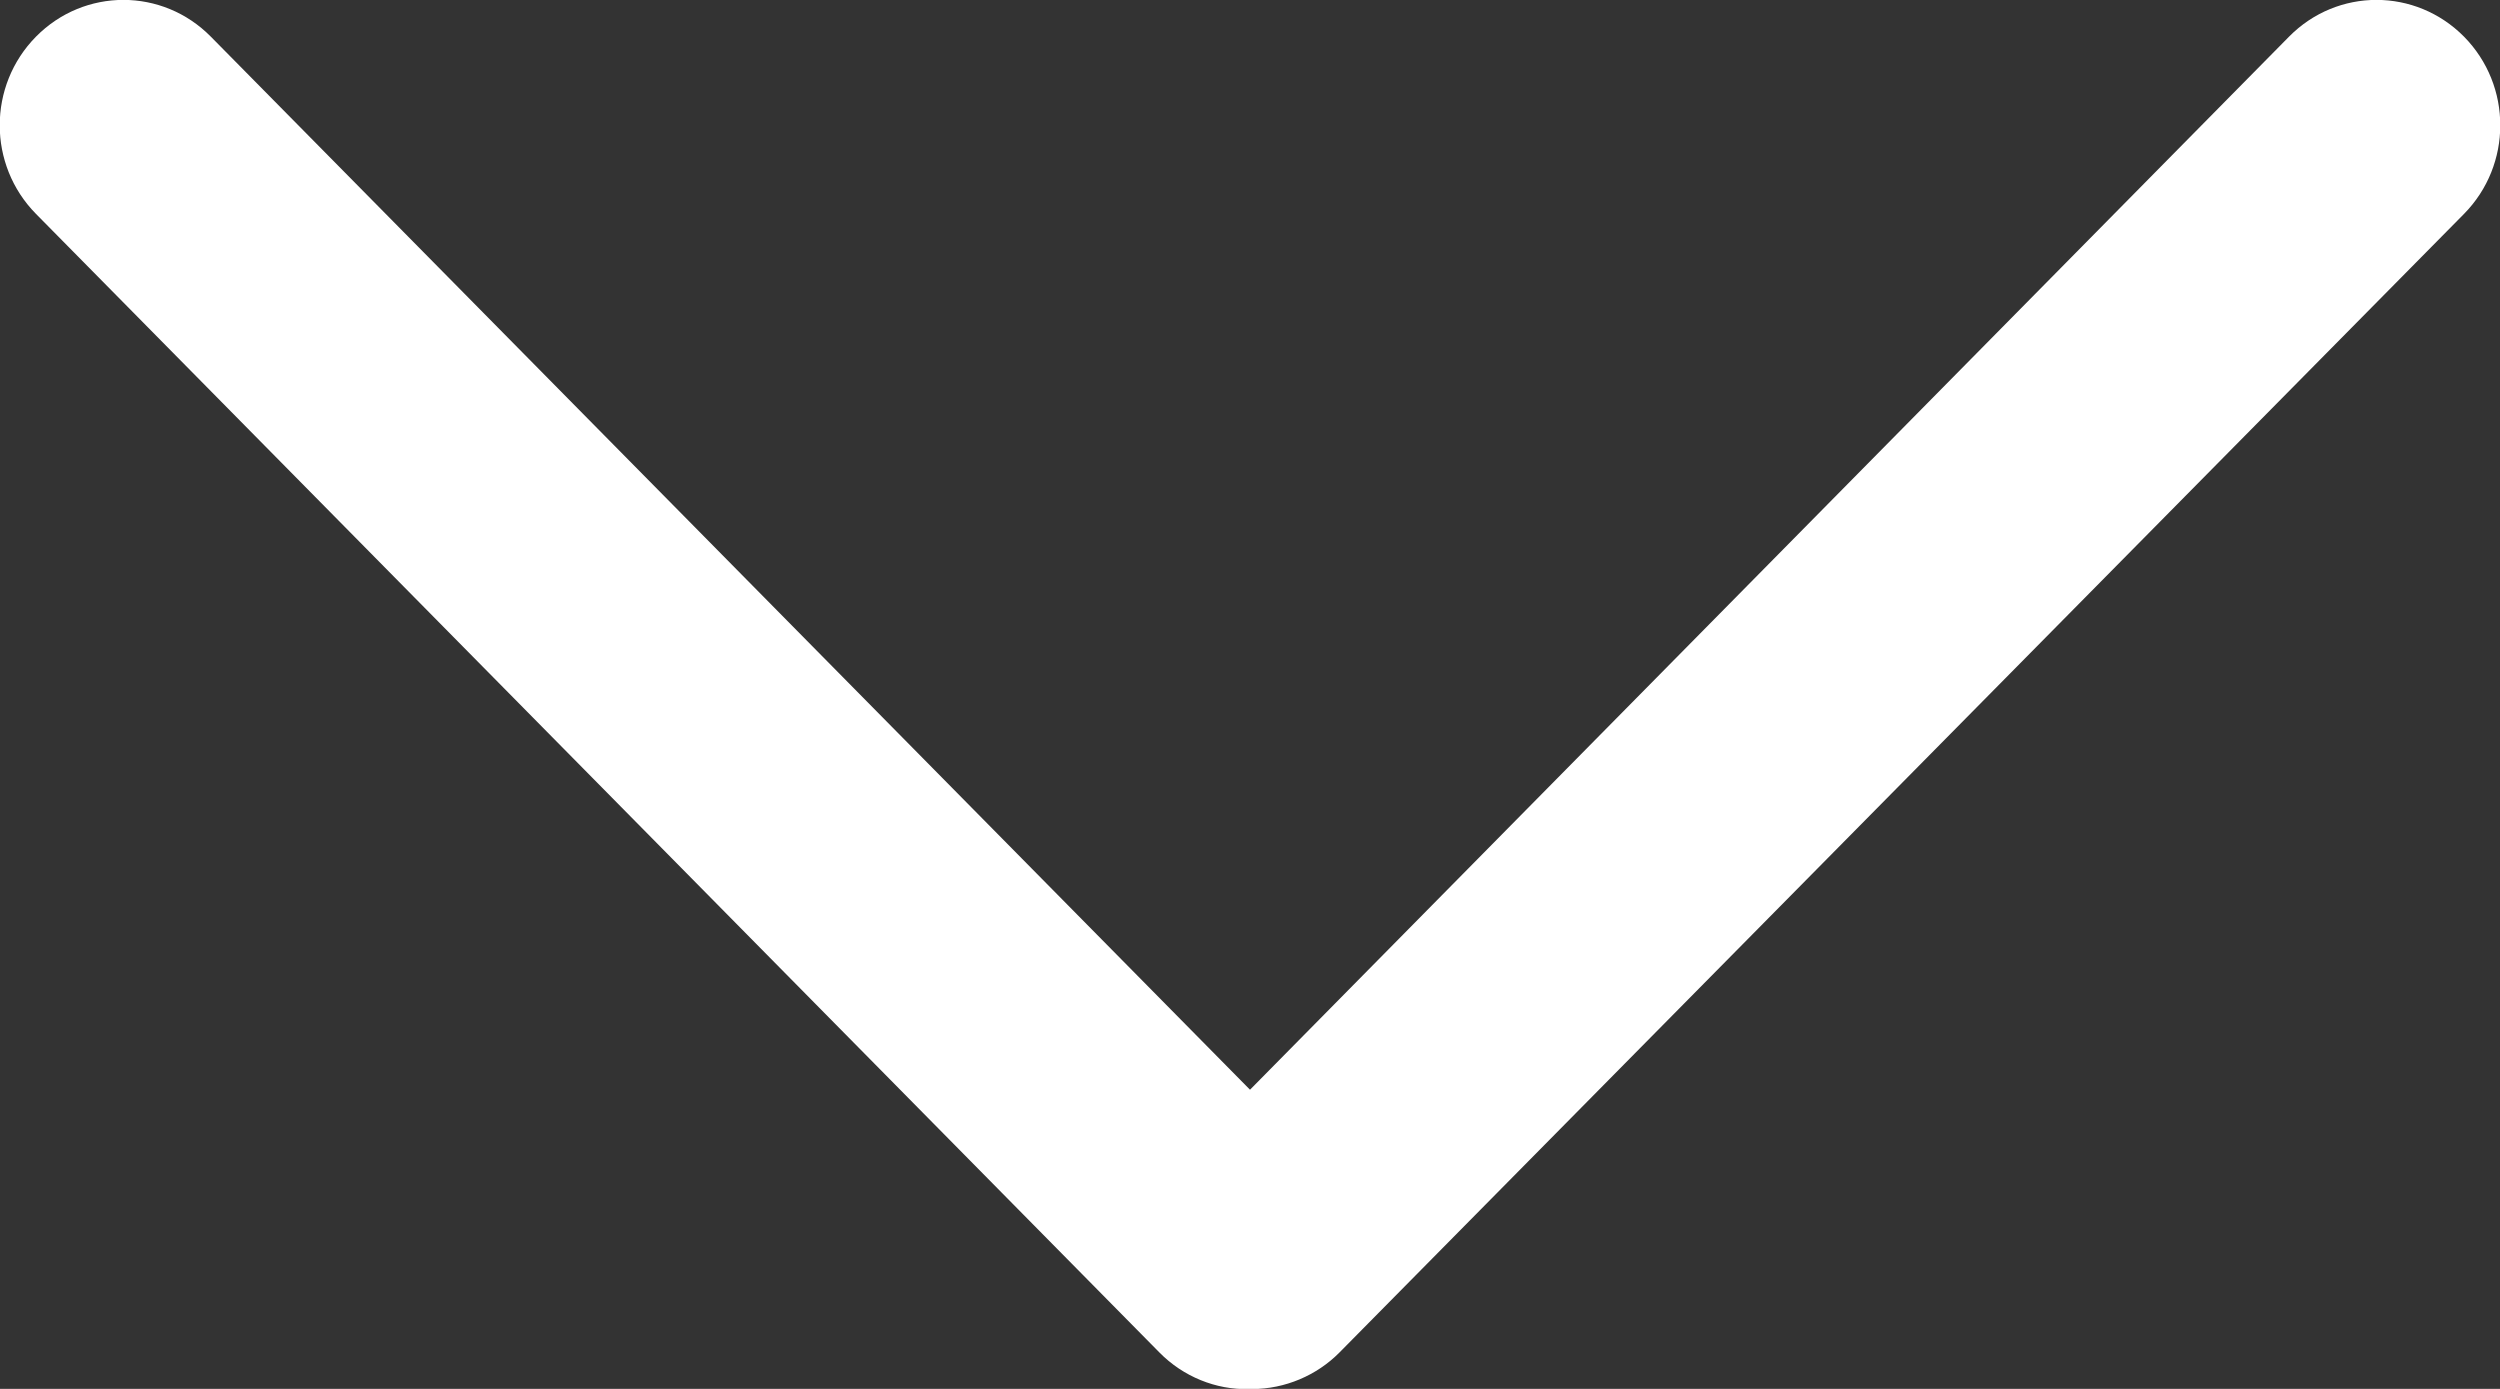 <svg width="18" height="10" viewBox="0 0 18 10" fill="none" xmlns="http://www.w3.org/2000/svg">
<rect x="0" y="0" width="18" height="10" fill="#333333" stroke="none"/>
<g clip-path="url(#clip0)">
<path d="M17.741 0.264C17.392 -0.089 16.829 -0.089 16.481 0.264L9 7.846L1.518 0.264C1.17 -0.089 0.607 -0.089 0.259 0.264C-0.089 0.617 -0.089 1.187 0.259 1.54L8.348 9.738C8.518 9.911 8.755 10.008 8.992 10.001C9 10.001 9.007 10.001 9.015 10.001C9.252 10.001 9.481 9.903 9.644 9.738L17.741 1.54C18.089 1.187 18.089 0.617 17.741 0.264Z" fill="#ffffff"/>
</g>
<defs>
<clipPath id="clip0">
<rect width="18" height="10" fill="#ffffff" transform="matrix(1 0 0 -1 0 10)"/>
</clipPath>
</defs>
</svg>
